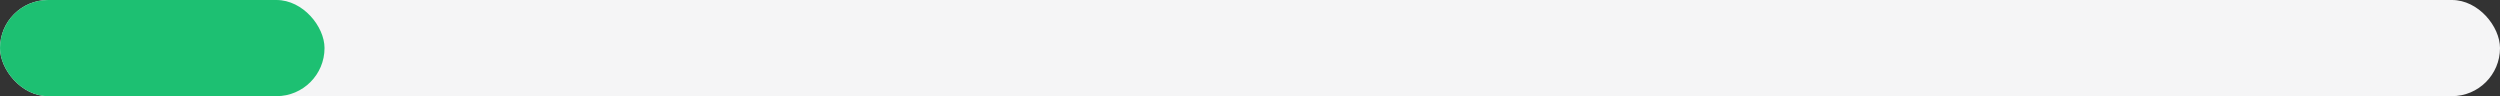 <svg xmlns="http://www.w3.org/2000/svg" width="208" height="8" viewBox="0 0 208 8" fill="none">
  <rect x="0" y="0" width="208" height="8" fill="#333333" stroke="none"/>
  <rect width="208" height="8" rx="4" fill="#F5F5F6"/>
  <rect width="27" height="8" rx="4" fill="#1DC072"/>
</svg>